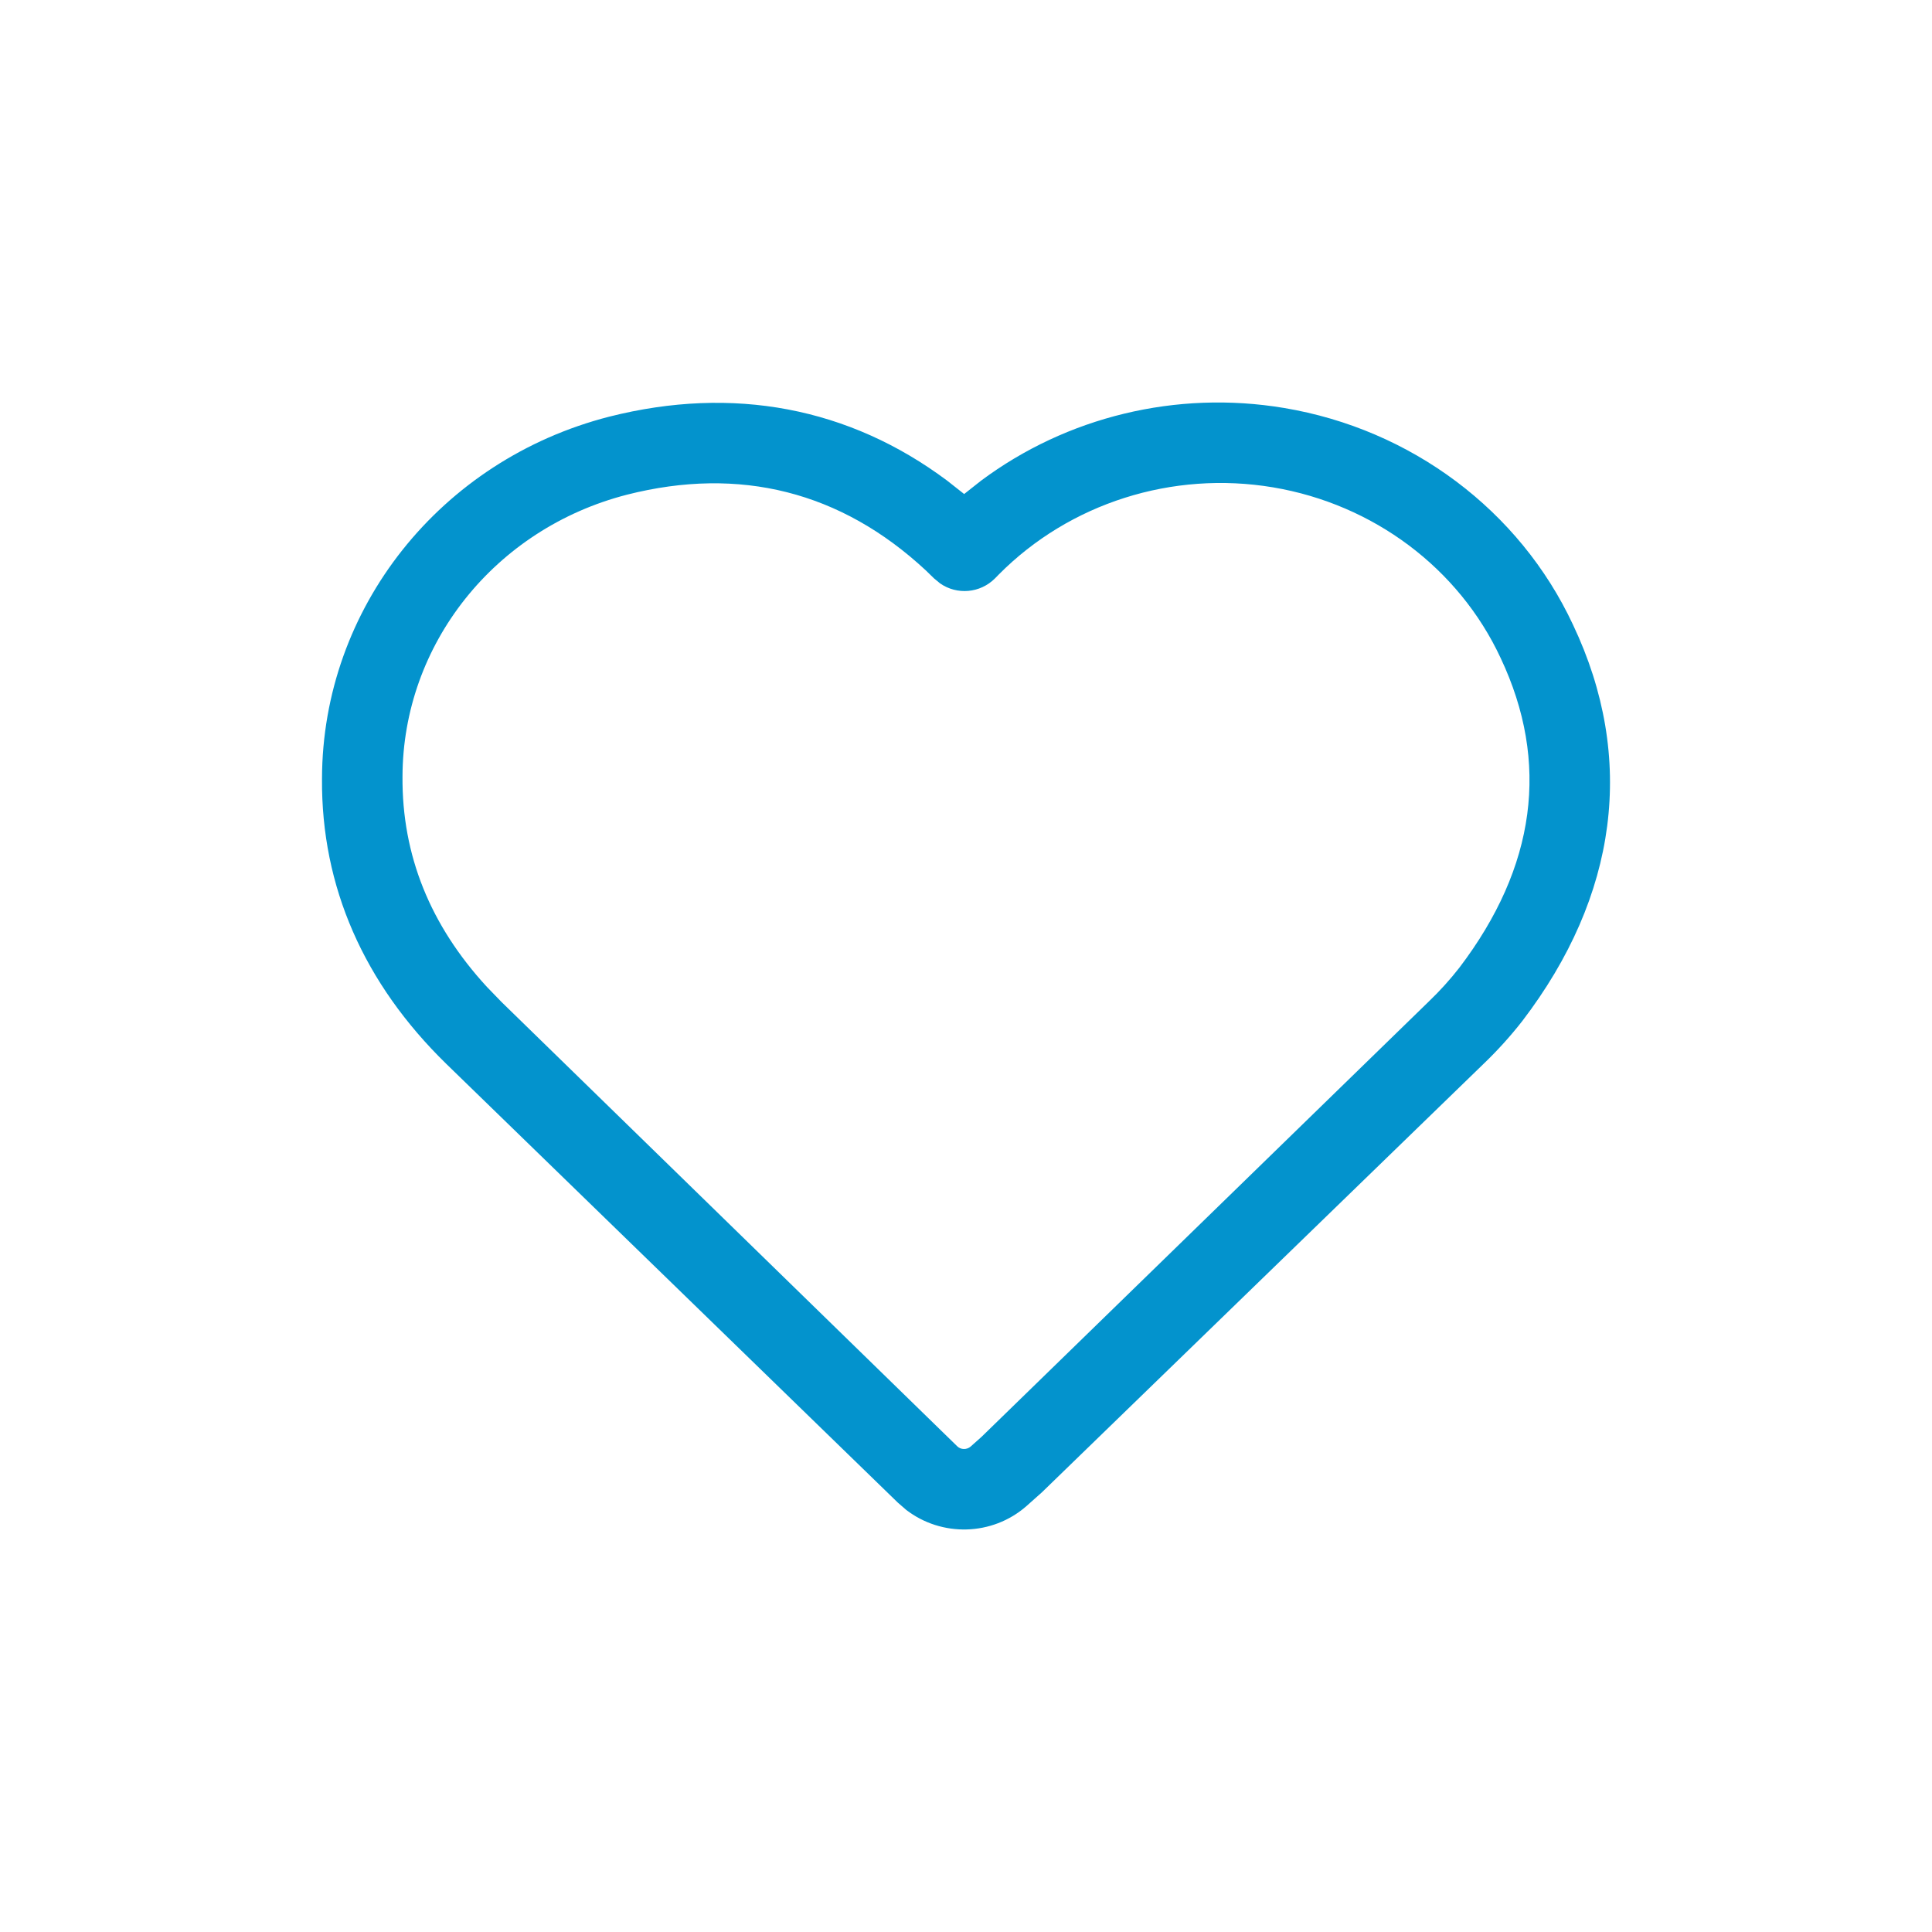 <?xml version="1.0" encoding="UTF-8"?>
<svg width="24px" height="24px" viewBox="0 0 24 24" version="1.1" xmlns="http://www.w3.org/2000/svg" xmlns:xlink="http://www.w3.org/1999/xlink">
    <!-- Generator: Sketch 60 (88103) - https://sketch.com -->
    <title>Icons/Menu/Favorite/Active</title>
    <desc>Created with Sketch.</desc>
    <g id="Icons/Menu/Favorite/Active" stroke="none" stroke-width="1" fill="none" fill-rule="evenodd">
        <path d="M12.186,5.972 C13.249,5.179 14.612,4.844 15.951,5.068 C17.531,5.332 18.877,6.34 19.54,7.76 C20.327,9.419 20.096,11.131 18.911,12.683 C18.762,12.874 18.598,13.054 18.429,13.216 L12.943,18.538 L12.75,18.71 C12.324,19.082 11.697,19.094 11.258,18.757 L11.153,18.666 L5.545,13.217 C4.521,12.218 3.99,11.015 4,9.674 C4.004,7.556 5.471,5.713 7.568,5.176 C9.107,4.787 10.548,5.061 11.765,5.97 L11.977,6.137 L12.186,5.972 Z M15.814,6.054 C14.562,5.844 13.286,6.251 12.408,7.136 L12.362,7.183 C12.176,7.371 11.887,7.393 11.678,7.247 L11.603,7.185 L11.498,7.083 C10.447,6.107 9.191,5.789 7.789,6.145 C6.144,6.568 5.003,8.006 5,9.649 C4.993,10.622 5.343,11.493 6.048,12.259 L6.232,12.449 L11.893,17.968 C11.935,18.009 12.009,18.011 12.056,17.971 L12.194,17.848 L17.749,12.441 C17.885,12.311 18.014,12.168 18.128,12.022 C19.08,10.77 19.255,9.473 18.641,8.173 C18.122,7.059 17.063,6.264 15.814,6.054 Z" id="Icons/Menu/Favorite" fill="#0393CD"></path>
        <rect id="Rectangle" x="0" y="0" width="24" height="24"></rect>
    </g>
</svg>